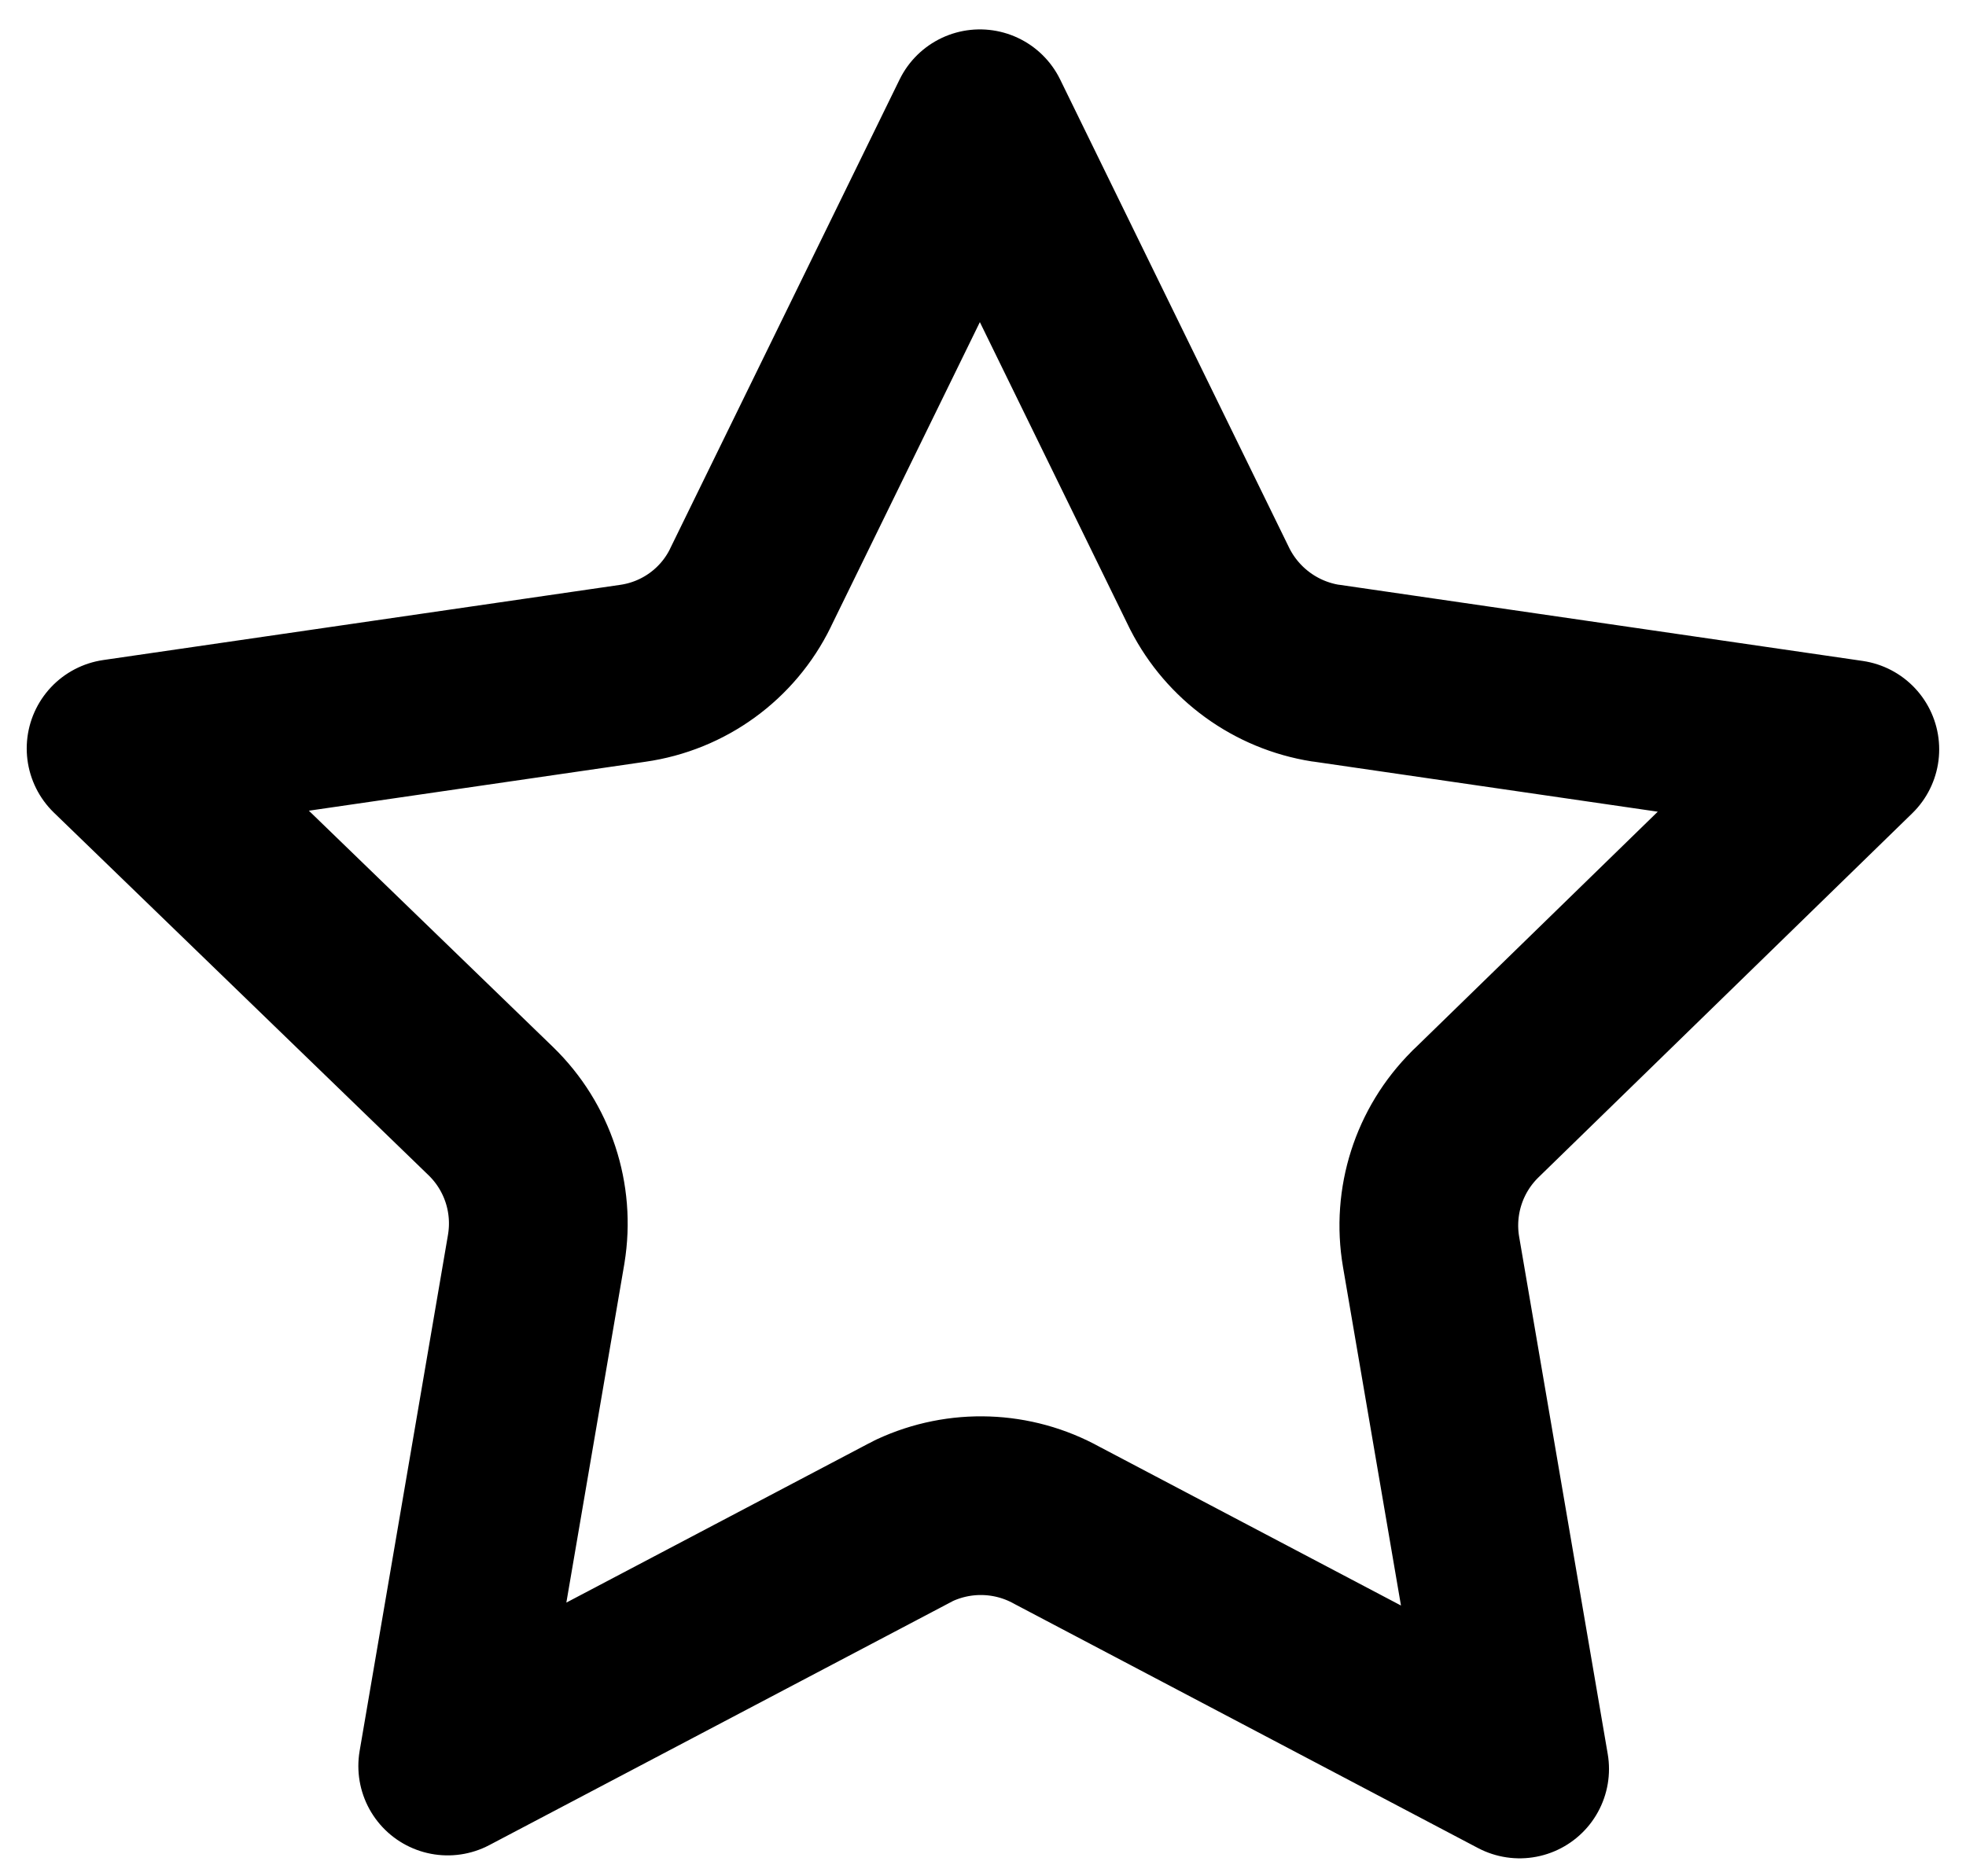 <svg width="22" height="21" viewBox="0 0 22 21" fill="none" xmlns="http://www.w3.org/2000/svg">
<path d="M6 13.982L6 13.982L6.001 13.975C6.093 13.41 5.904 12.837 5.494 12.438L5.492 12.436L1.299 8.377L7.08 7.536C7.651 7.455 8.145 7.097 8.398 6.579C8.398 6.578 8.398 6.578 8.398 6.578L10.965 1.329L13.532 6.579L13.54 6.595C13.797 7.097 14.278 7.446 14.834 7.534L14.834 7.534L14.846 7.535L20.7 8.387L16.512 12.467L16.512 12.466L16.505 12.474C16.101 12.876 15.918 13.449 16.014 14.011L17.005 19.799L11.827 17.072C11.336 16.8 10.744 16.779 10.234 17.016C10.22 17.023 10.205 17.03 10.191 17.038L5.01 19.766L6 13.982Z" stroke="black" stroke-width="2" stroke-linecap="round" stroke-linejoin="round"/>
</svg>
